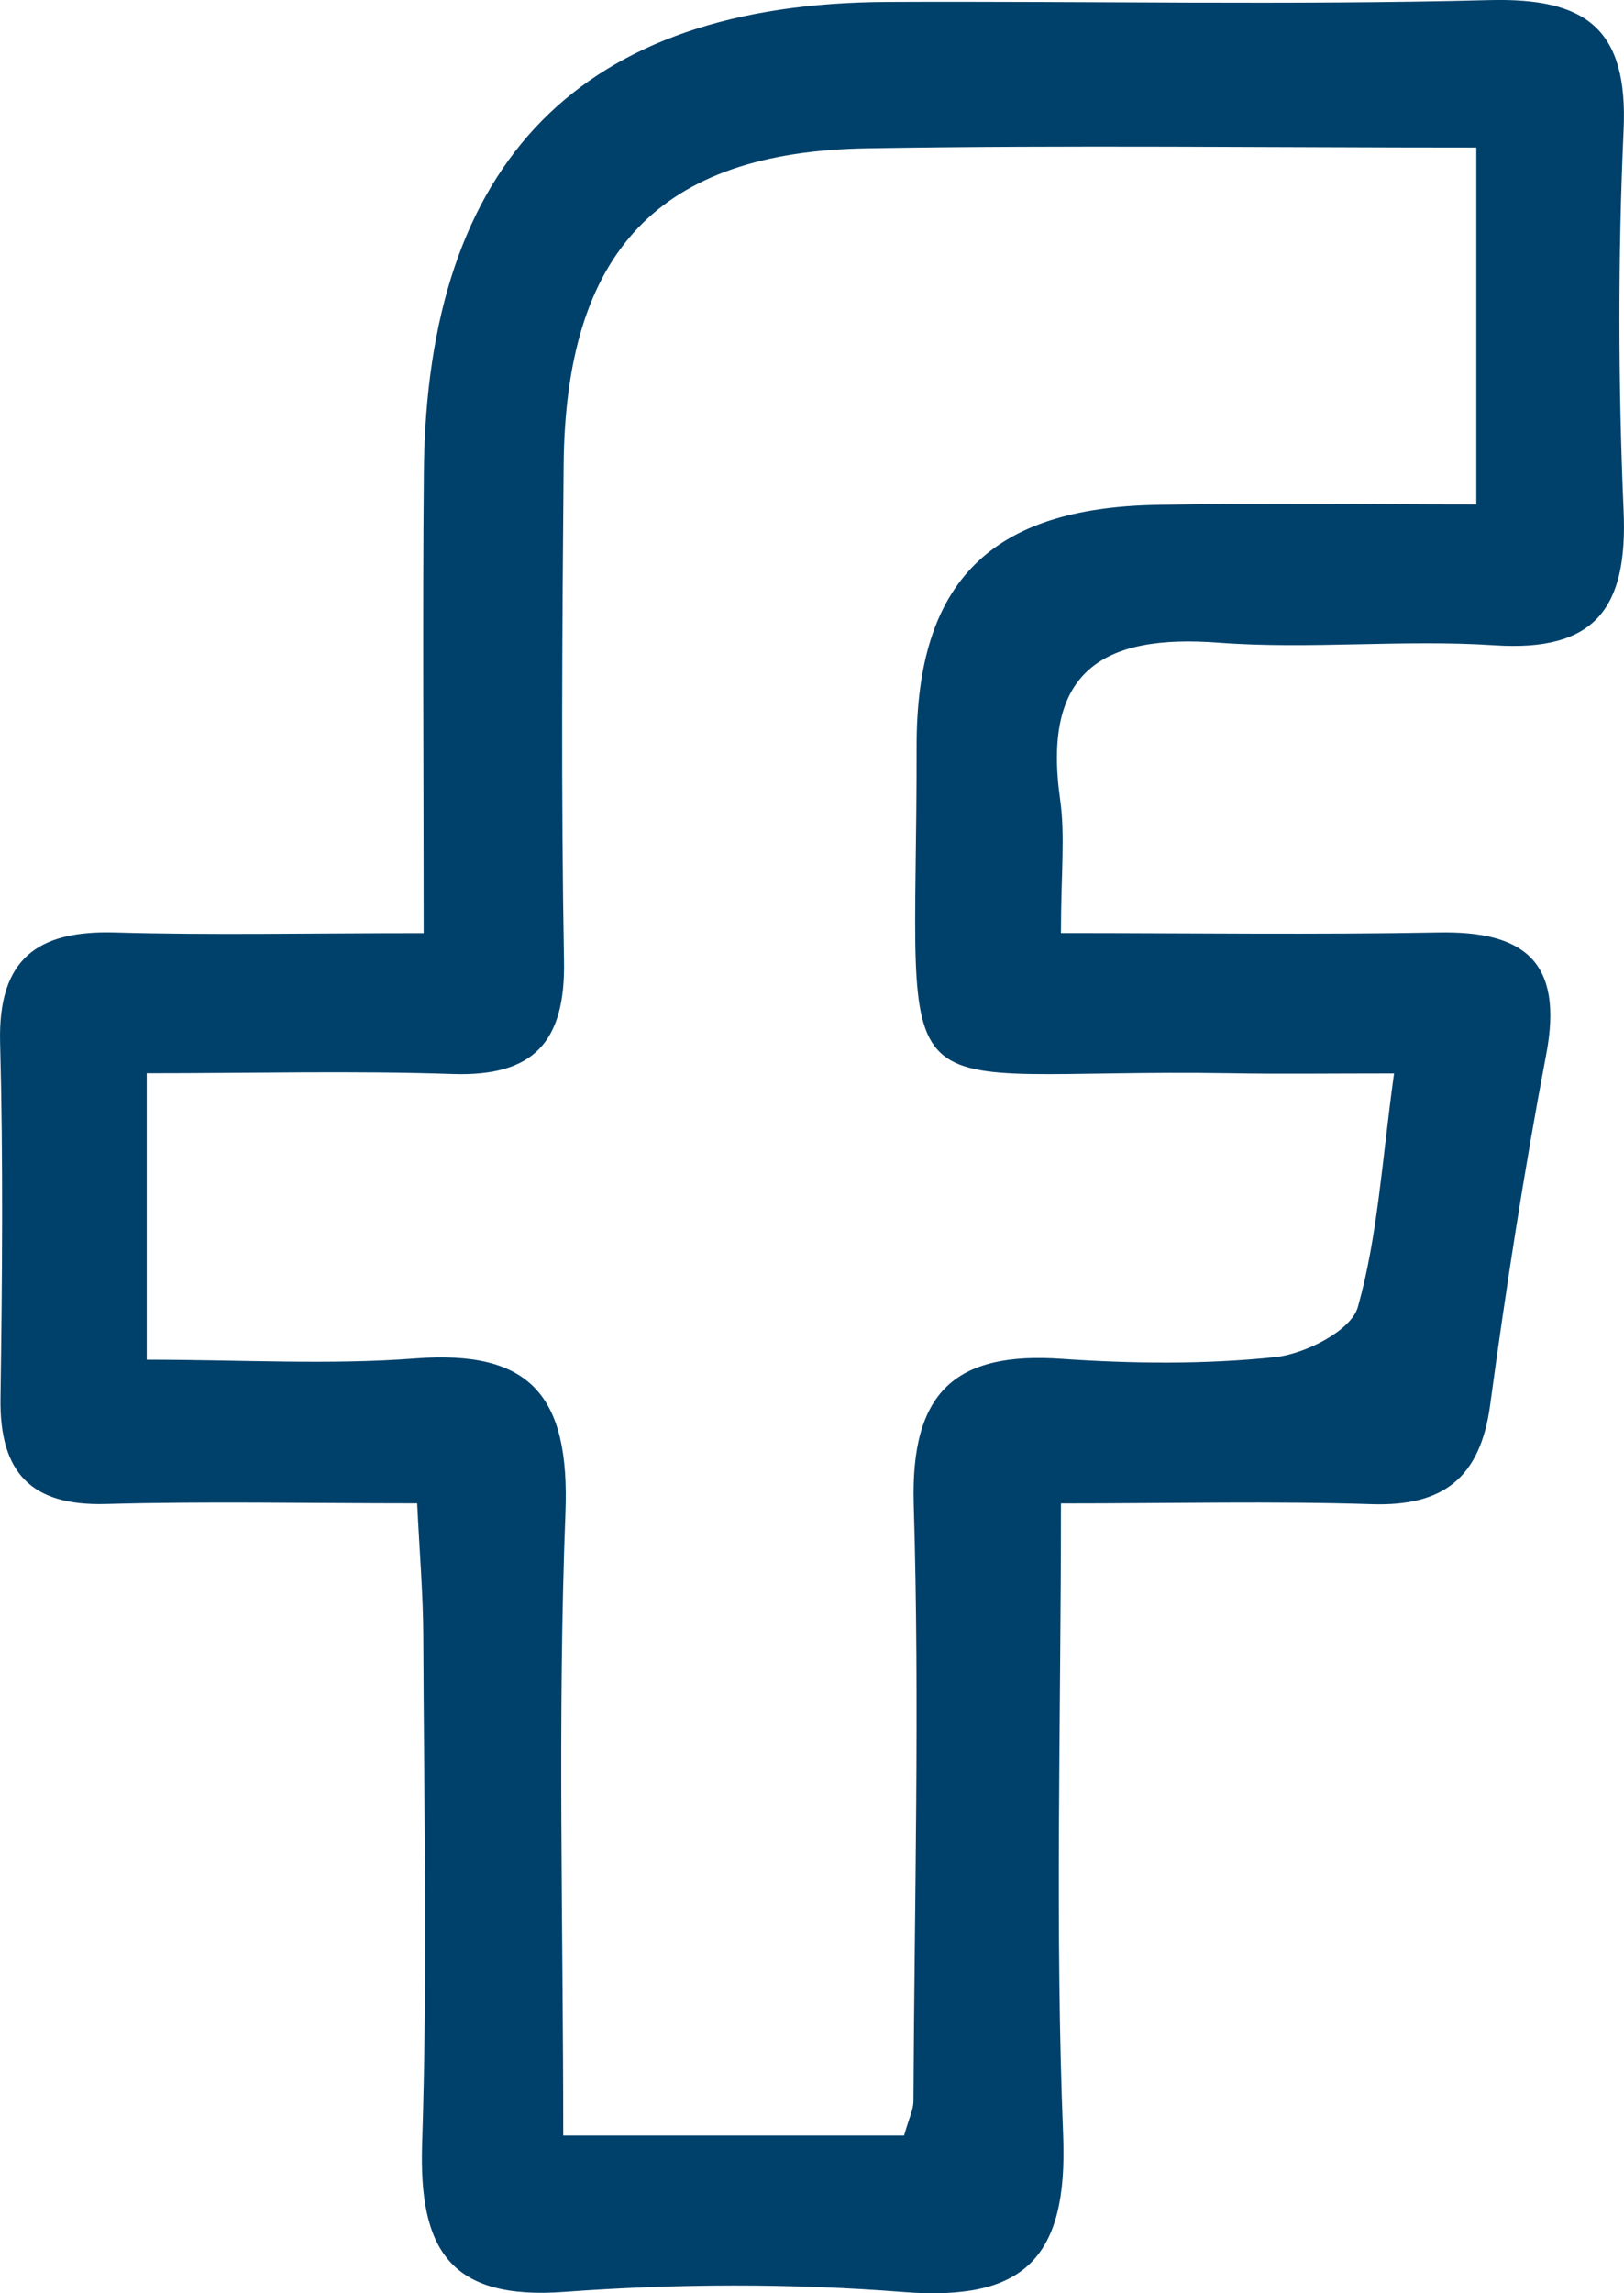 <?xml version="1.0" encoding="UTF-8"?>
<svg width="17px" height="24px" viewBox="0 0 17 24" version="1.1" xmlns="http://www.w3.org/2000/svg" xmlns:xlink="http://www.w3.org/1999/xlink">
    <!-- Generator: Sketch 51.2 (57519) - http://www.bohemiancoding.com/sketch -->
    <title>Fill 1</title>
    <desc>Created with Sketch.</desc>
    <defs></defs>
    <g id="Page-1" stroke="none" stroke-width="1" fill="none" fill-rule="evenodd">
        <g id="experiencepage-copy" transform="translate(-238, -1518)" fill="#00416B">
            <g id="Group-11" transform="translate(181, 1518)">
                <path d="M58.536,11.232 L58.536,14.23 C59.526,14.23 60.44,14.286 61.344,14.217 C62.553,14.124 62.967,14.607 62.919,15.834 C62.836,17.989 62.896,20.15 62.896,22.349 L66.464,22.349 C66.518,22.159 66.561,22.076 66.562,21.993 C66.572,19.911 66.628,17.827 66.565,15.747 C66.53,14.563 67.003,14.143 68.117,14.221 C68.858,14.272 69.611,14.28 70.348,14.203 C70.663,14.17 71.145,13.925 71.214,13.679 C71.423,12.937 71.466,12.148 71.593,11.234 C70.919,11.234 70.402,11.241 69.885,11.232 C66.15,11.171 66.599,11.853 66.595,7.81 C66.593,6.077 67.382,5.318 69.1,5.284 C70.219,5.261 71.338,5.279 72.454,5.279 L72.454,1.544 C70.269,1.544 68.173,1.517 66.078,1.552 C63.899,1.588 62.919,2.63 62.9,4.873 C62.885,6.601 62.873,8.33 62.904,10.057 C62.92,10.909 62.582,11.268 61.738,11.24 C60.699,11.205 59.657,11.232 58.536,11.232 M61.435,9.766 C61.435,8.023 61.423,6.482 61.437,4.941 C61.466,1.679 63.088,0.034 66.287,0.02 C68.389,0.01 70.491,0.055 72.592,0.001 C73.594,-0.024 74.045,0.292 73.996,1.361 C73.936,2.687 73.939,4.02 73.996,5.347 C74.041,6.365 73.697,6.823 72.644,6.753 C71.685,6.69 70.714,6.798 69.756,6.726 C68.538,6.634 67.908,7.026 68.097,8.363 C68.152,8.75 68.106,9.151 68.106,9.765 C69.474,9.765 70.768,9.783 72.061,9.759 C72.955,9.742 73.37,10.064 73.186,11.034 C72.955,12.25 72.765,13.476 72.599,14.703 C72.496,15.466 72.109,15.765 71.362,15.742 C70.324,15.709 69.283,15.734 68.106,15.734 C68.106,18.026 68.043,20.187 68.129,22.341 C68.182,23.648 67.708,24.085 66.452,23.987 C65.277,23.895 64.084,23.899 62.908,23.986 C61.711,24.074 61.382,23.545 61.419,22.43 C61.477,20.66 61.438,18.887 61.431,17.115 C61.429,16.683 61.392,16.252 61.367,15.733 C60.205,15.733 59.158,15.711 58.113,15.74 C57.328,15.763 56.994,15.416 57.005,14.633 C57.023,13.393 57.034,12.152 57.001,10.913 C56.978,10.034 57.392,9.736 58.203,9.759 C59.205,9.788 60.207,9.766 61.435,9.766" id="Fill-1"></path>
            </g>
        </g>
    </g>
</svg>